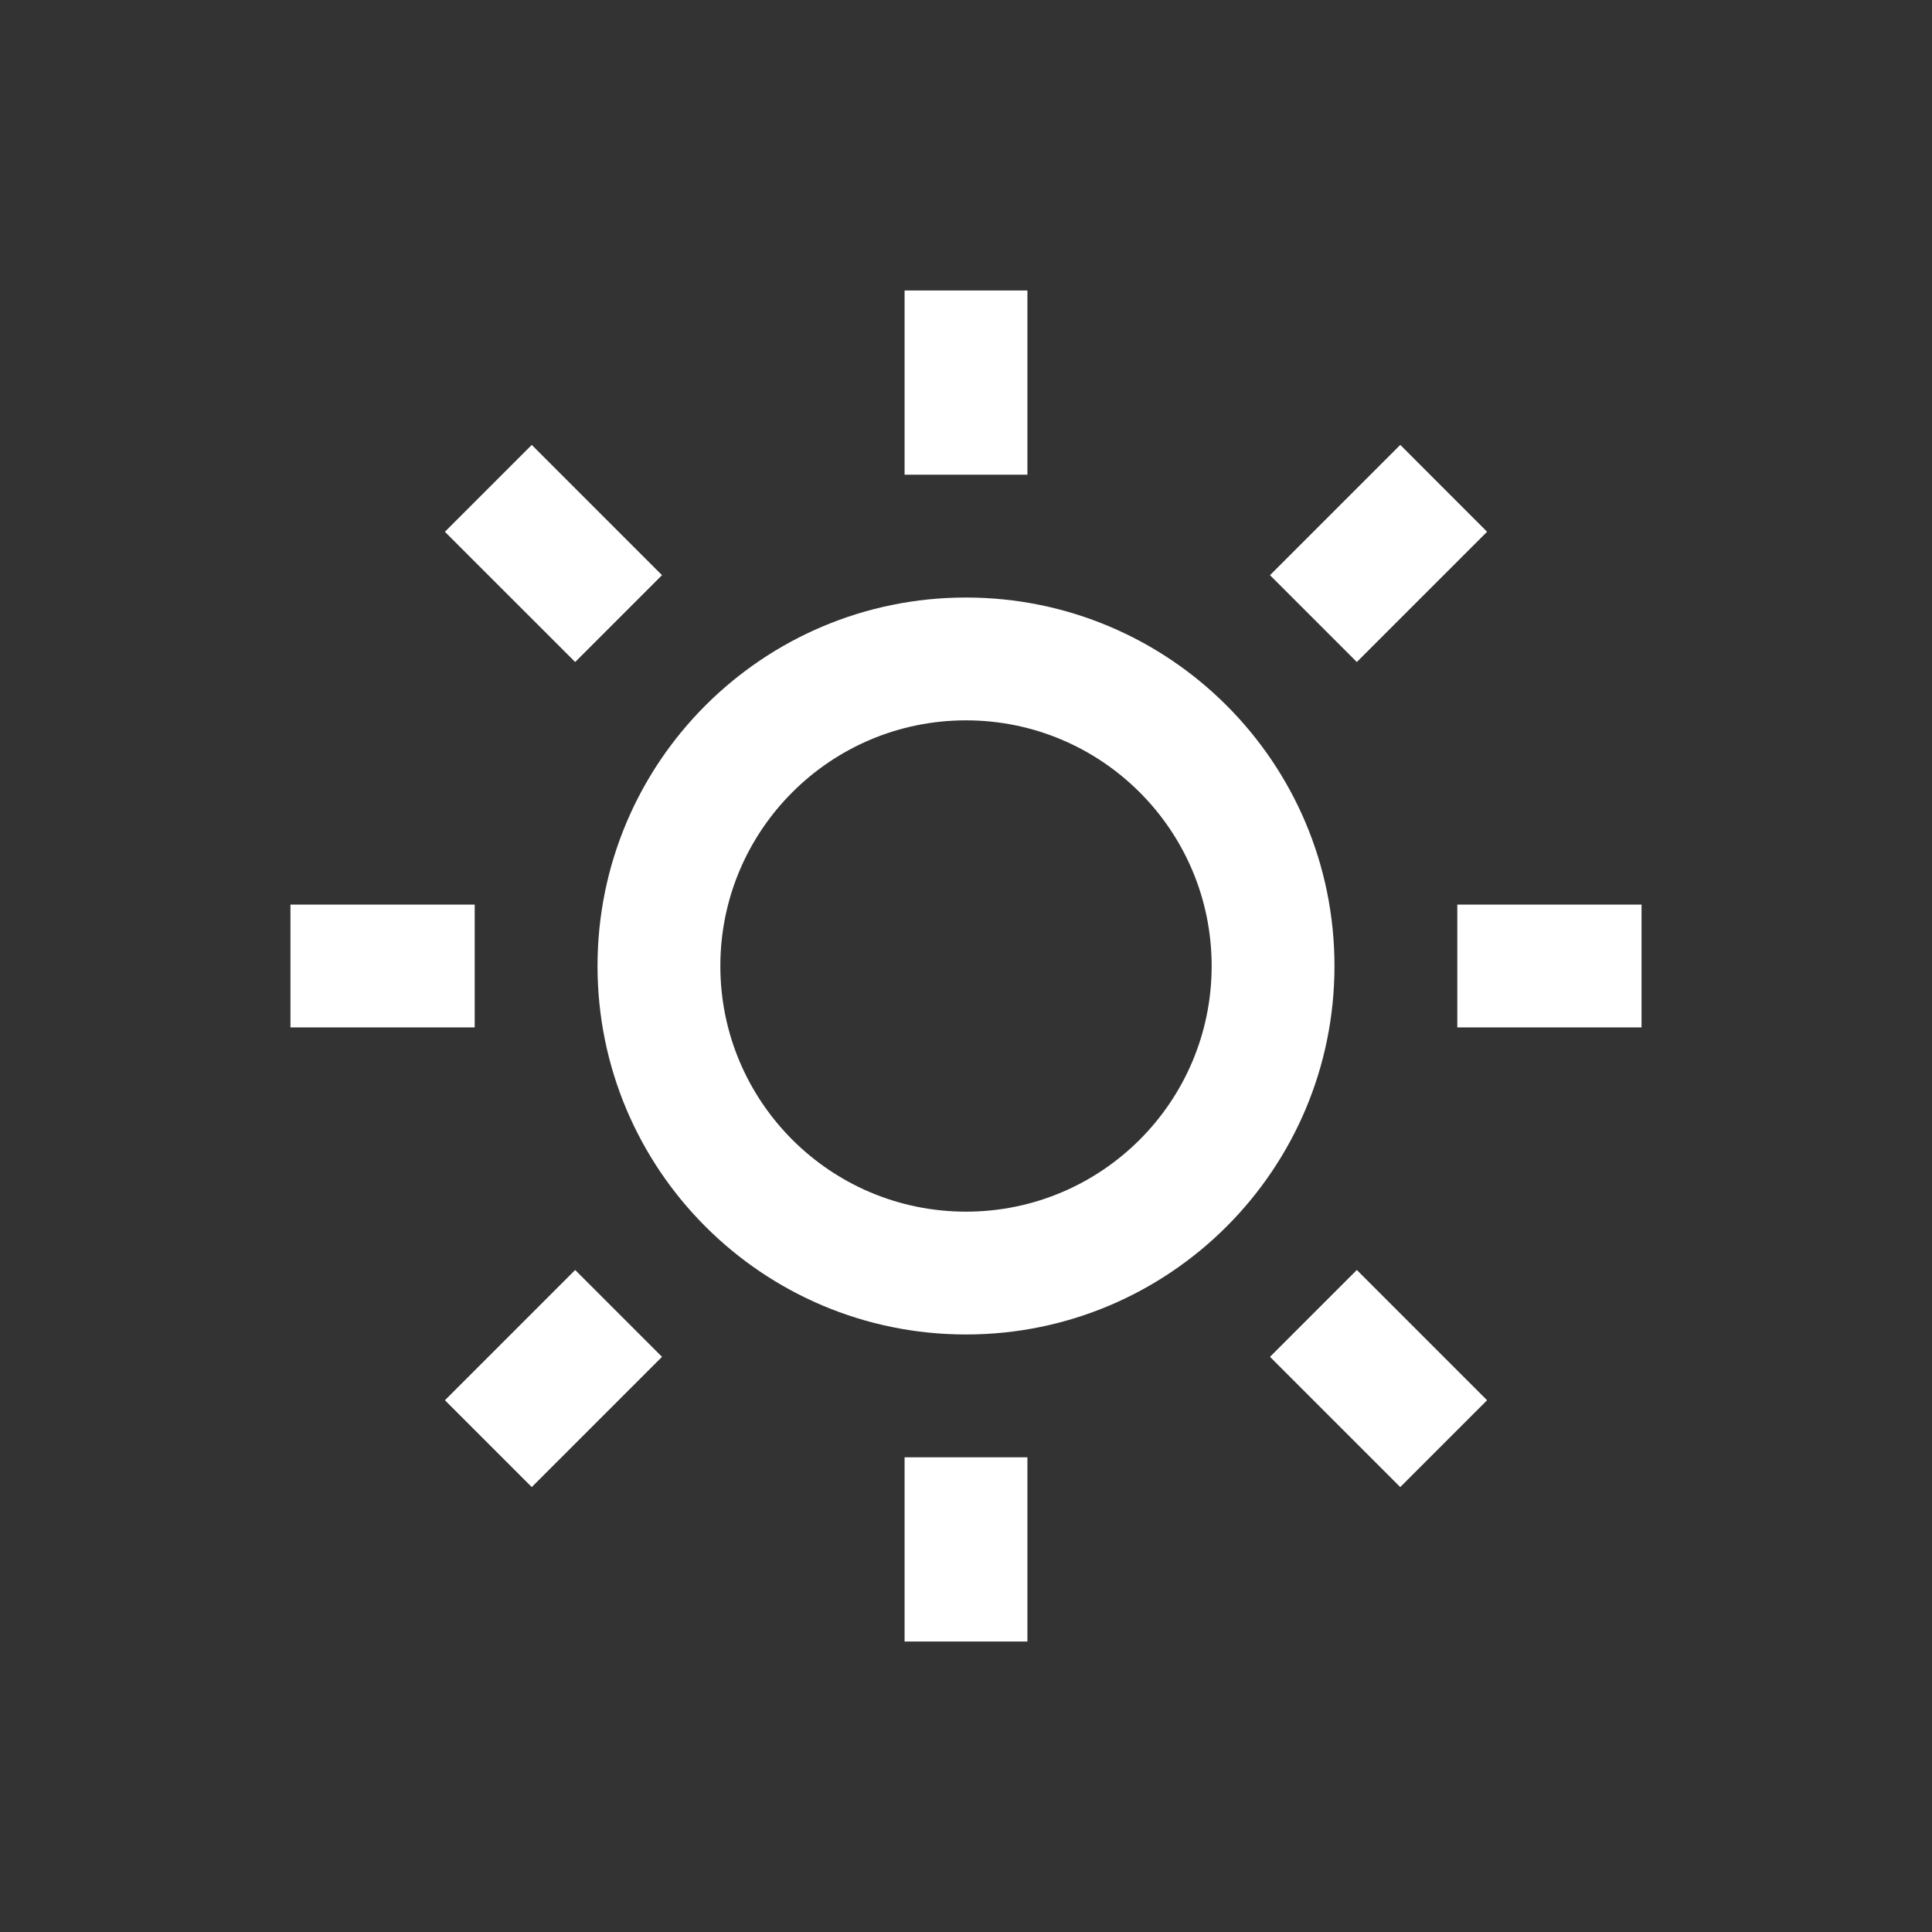 <?xml version="1.0" encoding="UTF-8" standalone="no" ?>
<!DOCTYPE svg PUBLIC "-//W3C//DTD SVG 1.1//EN" "http://www.w3.org/Graphics/SVG/1.1/DTD/svg11.dtd">
<svg xmlns="http://www.w3.org/2000/svg" xmlns:xlink="http://www.w3.org/1999/xlink" version="1.1" width="1080" height="1080" viewBox="0 0 1080 1080" xml:space="preserve">
<rect x="0" y="0" width="1080" height="1080" fill="#333333" stroke="none"/>
<desc>Created with Fabric.js 5.2.4</desc>
<defs>
</defs>
<g transform="matrix(1 0 0 1 540 540)" id="86382715-c574-447d-a333-7e8d5890cfcc"  >
<rect style="stroke: none; stroke-width: 1; stroke-dasharray: none; stroke-linecap: butt; stroke-dashoffset: 0; stroke-linejoin: miter; stroke-miterlimit: 4; fill: rgb(255,255,255); fill-rule: nonzero; opacity: 1; visibility: hidden;" vector-effect="non-scaling-stroke"  x="-540" y="-540" rx="0" ry="0" width="1080" height="1080" />
</g>
<g transform="matrix(1 0 0 1 540 540)" id="bdeb12cb-4920-4a6c-88b9-7ba7f13e90dd"  >
</g>
<g transform="matrix(NaN NaN NaN NaN 0 0)"  >
<g style=""   >
</g>
</g>
<g transform="matrix(34.33 0 0 34.33 540 540)"  >
<path style="stroke: none; stroke-width: 1; stroke-dasharray: none; stroke-linecap: butt; stroke-dashoffset: 0; stroke-linejoin: miter; stroke-miterlimit: 4; fill: rgb(255,255,255); fill-rule: nonzero; opacity: 1;" vector-effect="non-scaling-stroke"  transform=" translate(-12, -12)" d="M 12 18 C 8.686 18 6 15.314 6 12 C 6 8.686 8.686 6 12 6 C 15.314 6 18 8.686 18 12 C 18 15.314 15.314 18 12 18 z M 12 16 C 14.209 16 16 14.209 16 12 C 16 9.791 14.209 8 12 8 C 9.791 8 8 9.791 8 12 C 8 14.209 9.791 16 12 16 z M 11 1 L 13 1 L 13 4 L 11 4 L 11 1 z M 11 20 L 13 20 L 13 23 L 11 23 L 11 20 z M 3.515 4.929 L 4.929 3.515 L 7.05 5.636 L 5.636 7.05 L 3.515 4.93 z M 16.95 18.364 L 18.364 16.95 L 20.485 19.071 L 19.071 20.485 L 16.95 18.364 z M 19.071 3.514 L 20.485 4.929 L 18.364 7.05 L 16.95 5.636 L 19.071 3.515 z M 5.636 16.95 L 7.05 18.364 L 4.929 20.485 L 3.515 19.071 L 5.636 16.95 z M 23 11 L 23 13 L 20 13 L 20 11 L 23 11 z M 4 11 L 4 13 L 1 13 L 1 11 L 4 11 z" stroke-linecap="round" />
</g>
</svg>